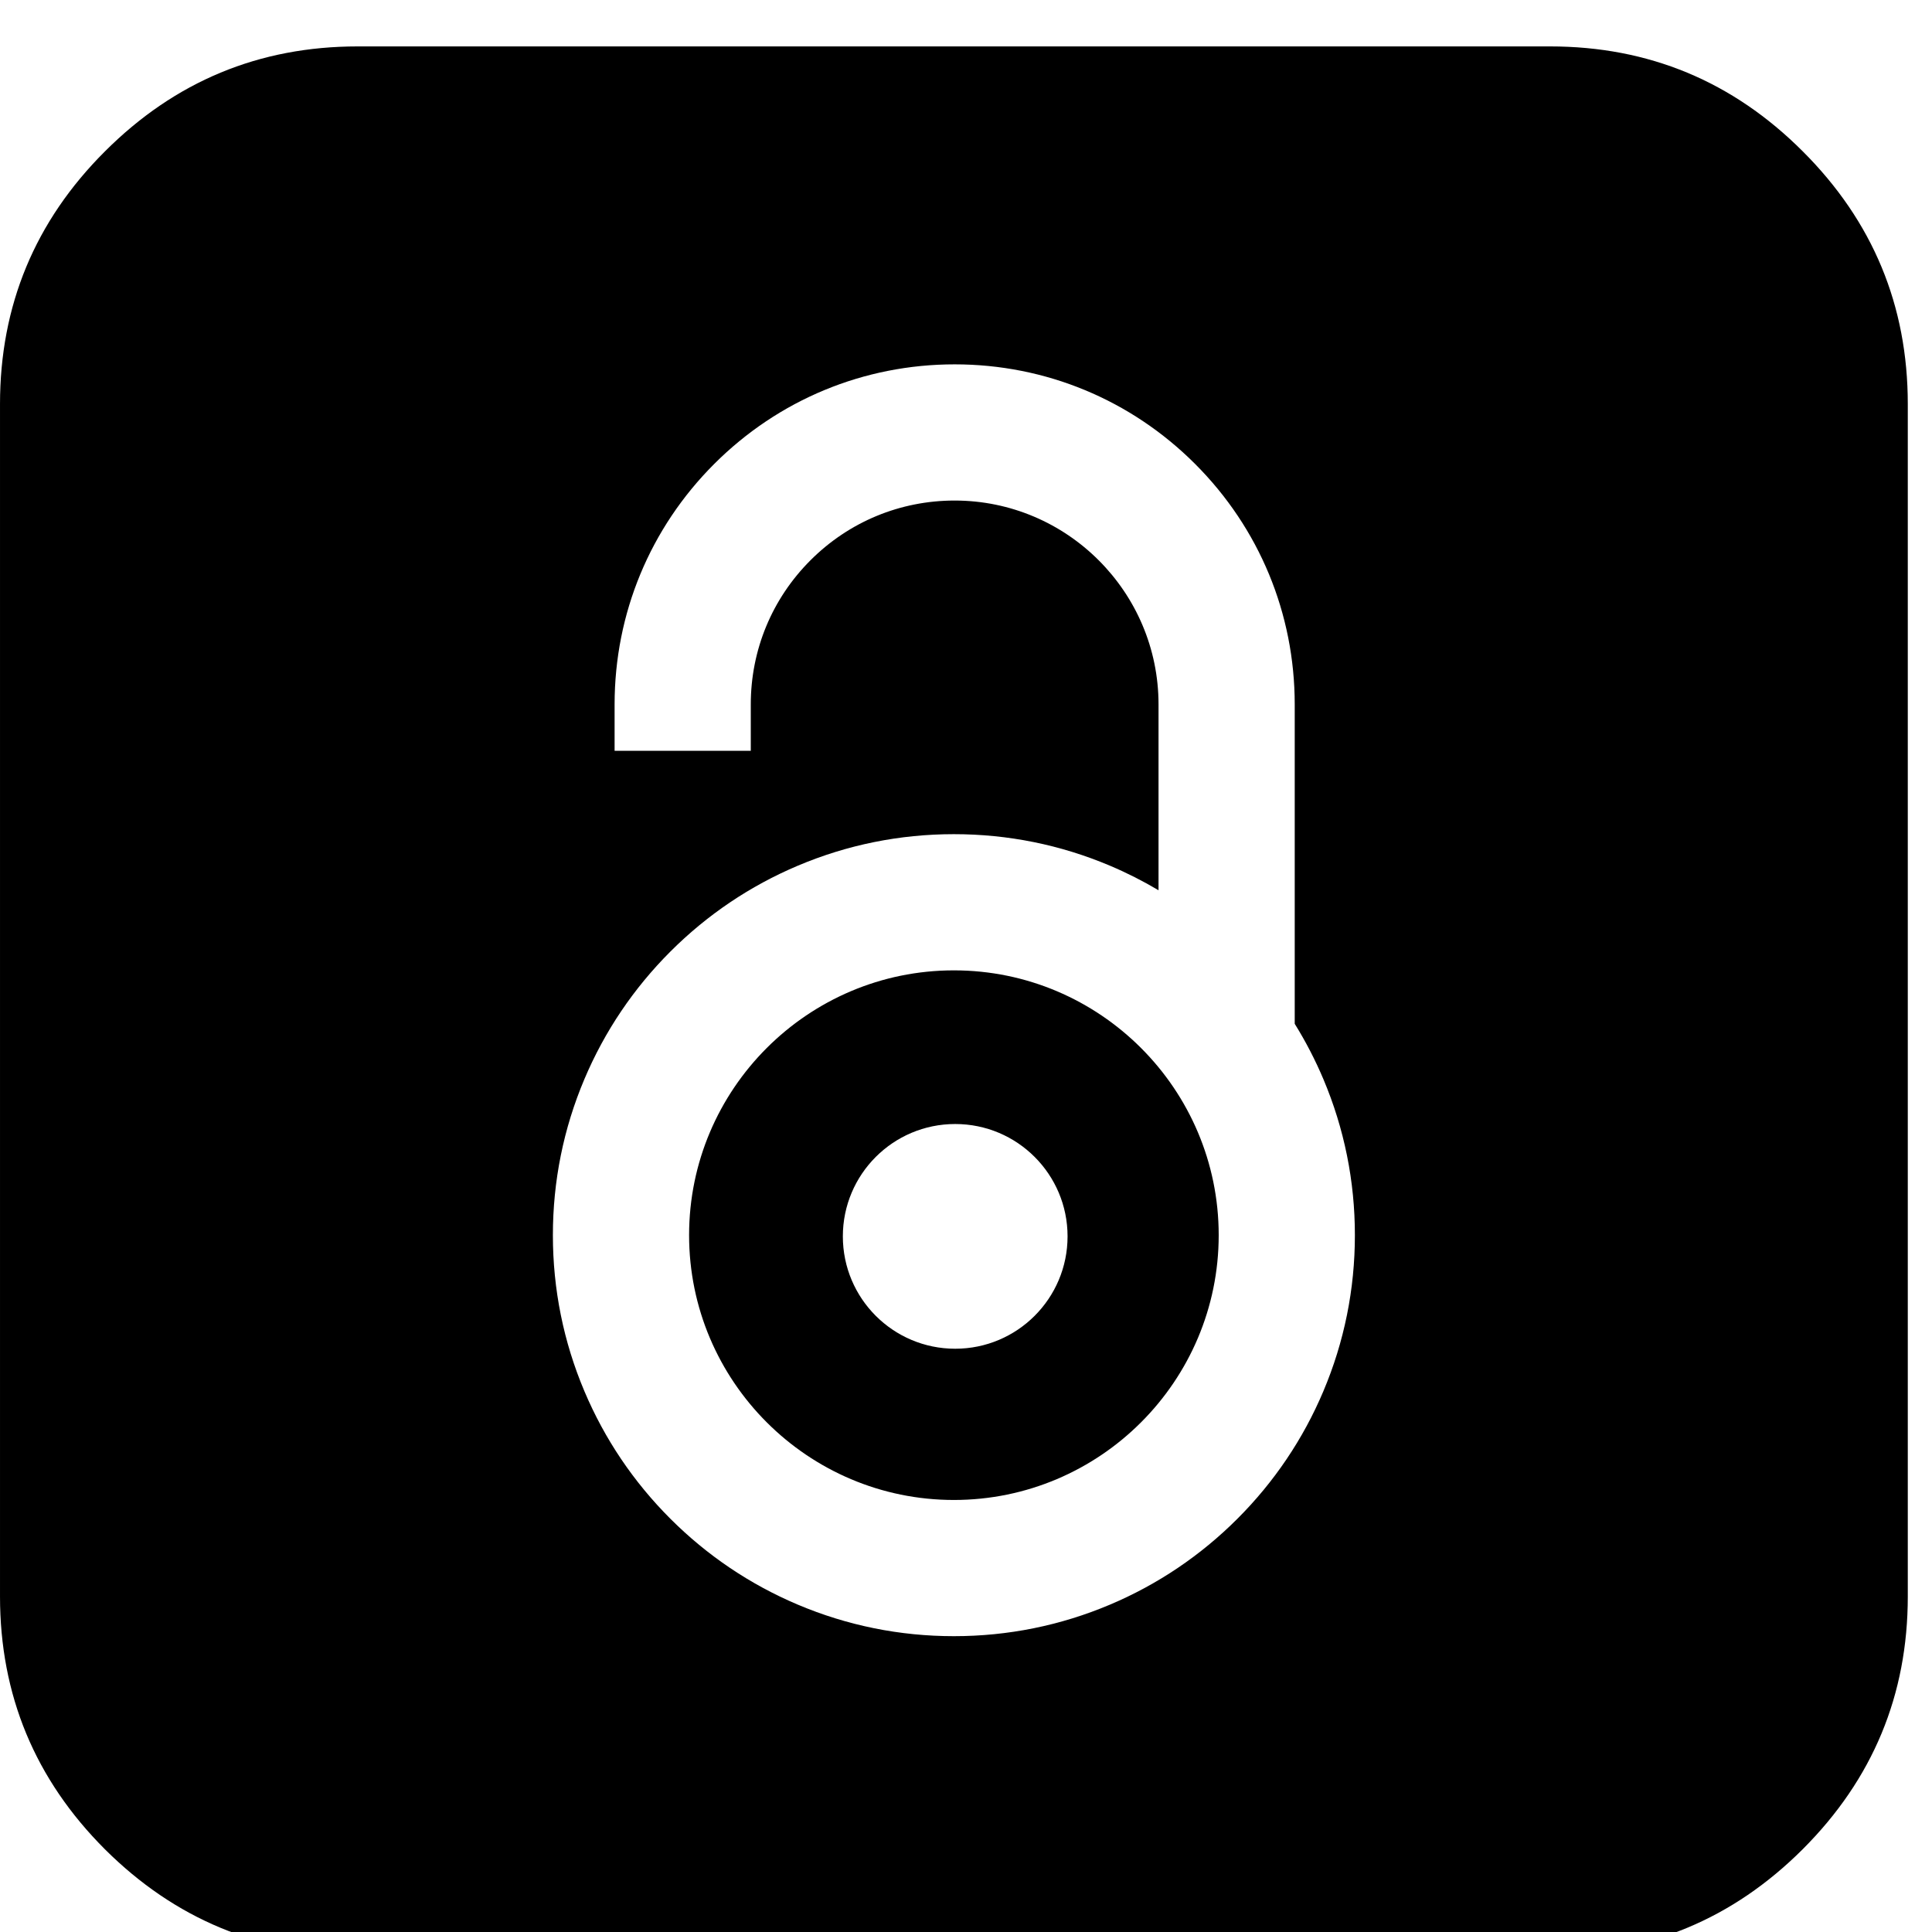 <?xml version="1.0" encoding="UTF-8"?><svg width="64" height="64" version="1.1" viewBox="7.29137e-05 -122.662 64 64" xmlns="http://www.w3.org/2000/svg" xmlns:xlink="http://www.w3.org/1999/xlink"><!--Generated by IJSVG (https://github.com/iconjar/IJSVG)--><path d="M1658.86,-3268c-64.358,-64.424 -141.86,-96.57 -232.572,-96.57h-1097.14c-90.712,0 -168.14,32.146 -232.572,96.57c-64.424,64.286 -96.57,141.86 -96.57,232.572v1097.14c0,90.712 32.146,168.288 96.57,232.712c64.432,64.146 142,96.432 232.572,96.432h1097.14c90.712,0 168.214,-32.286 232.572,-96.57c64.432,-64.432 96.644,-141.86 96.644,-232.572v-1097.14c0,-90.712 -32.22,-168.288 -96.644,-232.572Zm-441.146,1140.94c-18.586,43.944 -45.18,83.404 -79.046,117.27c-33.866,33.866 -73.318,60.468 -117.27,79.052c-45.532,19.258 -93.856,29.024 -143.646,29.024c-49.79,0 -98.114,-9.764 -143.646,-29.024c-43.944,-18.592 -83.404,-45.188 -117.27,-79.052c-33.866,-33.864 -60.468,-73.318 -79.052,-117.27c-19.258,-45.532 -29.024,-93.864 -29.024,-143.646c0,-49.782 9.764,-98.114 29.024,-143.646c18.586,-43.944 45.18,-83.398 79.046,-117.27c33.866,-33.866 73.318,-60.46 117.27,-79.046c45.532,-19.258 93.864,-29.024 143.646,-29.024c49.782,0 98.114,9.764 143.646,29.024c15.462,6.538 30.354,14.094 44.662,22.586v-171.06c-0.03,-103.372 -84.158,-187.516 -187.546,-187.538h-0.052c-50.096,0 -97.184,19.5 -132.622,54.916c-35.446,35.424 -54.966,82.534 -54.974,132.644v42.716h-125.316v-42.738c0.022,-83.594 32.592,-162.172 91.706,-221.264c59.1,-59.07 137.662,-91.596 221.206,-91.596c0.03,0 0.088,0 0.088,0c83.552,0.014 162.106,32.57 221.184,91.656c59.078,59.086 91.626,137.64 91.656,221.192v293.962c10.036,16.172 18.848,33.142 26.332,50.842c19.258,45.532 29.024,93.864 29.024,143.646c0,49.782 -9.764,98.114 -29.024,143.646Zm-339.962,-387.314c-134.364,0 -243.668,109.312 -243.668,243.668c0,134.364 109.304,243.668 243.668,243.668c134.364,0 243.668,-109.304 243.668,-243.668c0,-134.356 -109.304,-243.668 -243.668,-243.668Zm1.208,348.166c-57.102,0 -103.388,-46.284 -103.388,-103.388c0,-57.096 46.284,-103.388 103.388,-103.388c57.096,0 103.388,46.284 103.388,103.388c-0.008,57.102 -46.292,103.388 -103.388,103.388Z" transform="scale(0.036)" fill="#000"></path></svg>